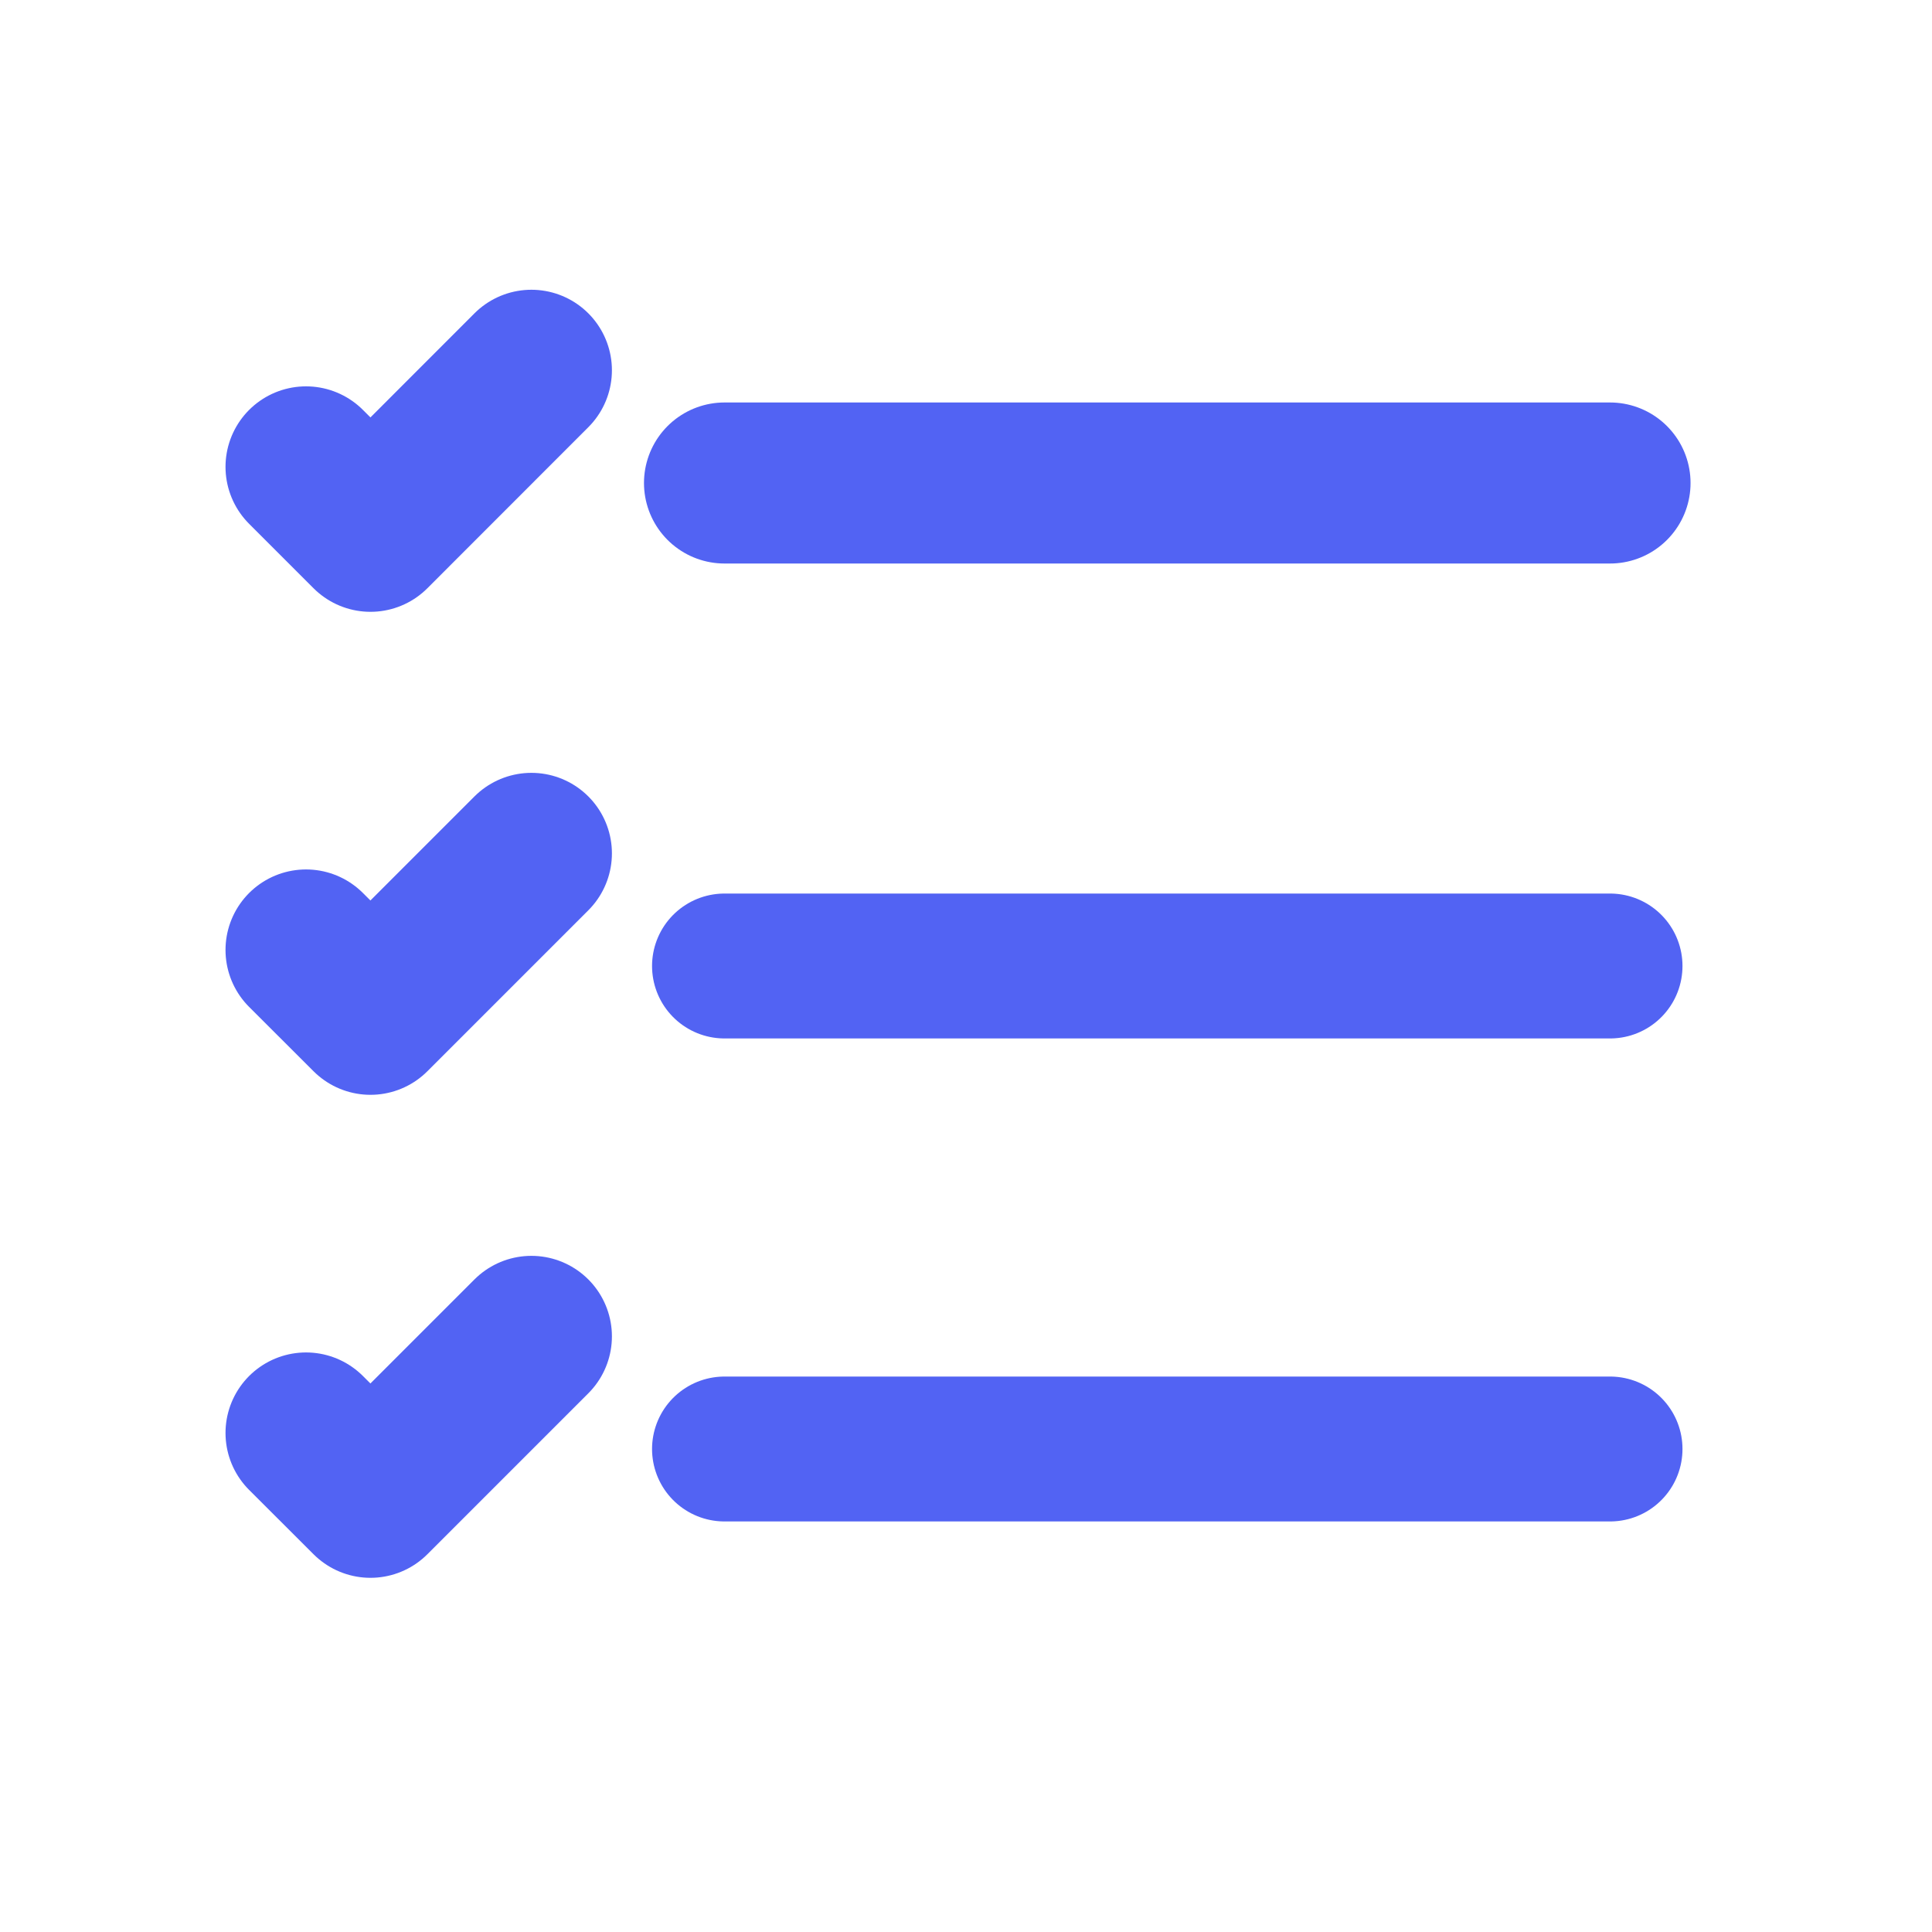 <svg width="20" height="20" viewBox="0 0 20 20" fill="none" xmlns="http://www.w3.org/2000/svg">
<path d="M7.5 5L16.667 5" stroke="#5263F3" stroke-width="1.667" stroke-linecap="round" stroke-linejoin="round"/>
<path d="M3.168 4.833L3.835 5.5L5.501 3.833" stroke="#5263F3" stroke-width="1.667" stroke-linecap="round" stroke-linejoin="round"/>
<path d="M3.168 9.834L3.835 10.5L5.501 8.834" stroke="#5263F3" stroke-width="1.667" stroke-linecap="round" stroke-linejoin="round"/>
<path d="M3.168 14.834L3.835 15.5L5.501 13.834" stroke="#5263F3" stroke-width="1.667" stroke-linecap="round" stroke-linejoin="round"/>
<path d="M7.5 10L16.667 10" stroke="#5263F3" stroke-width="1.5" stroke-linecap="round" stroke-linejoin="round"/>
<path d="M7.5 15L16.667 15" stroke="#5263F3" stroke-width="1.5" stroke-linecap="round" stroke-linejoin="round"/>
</svg>
